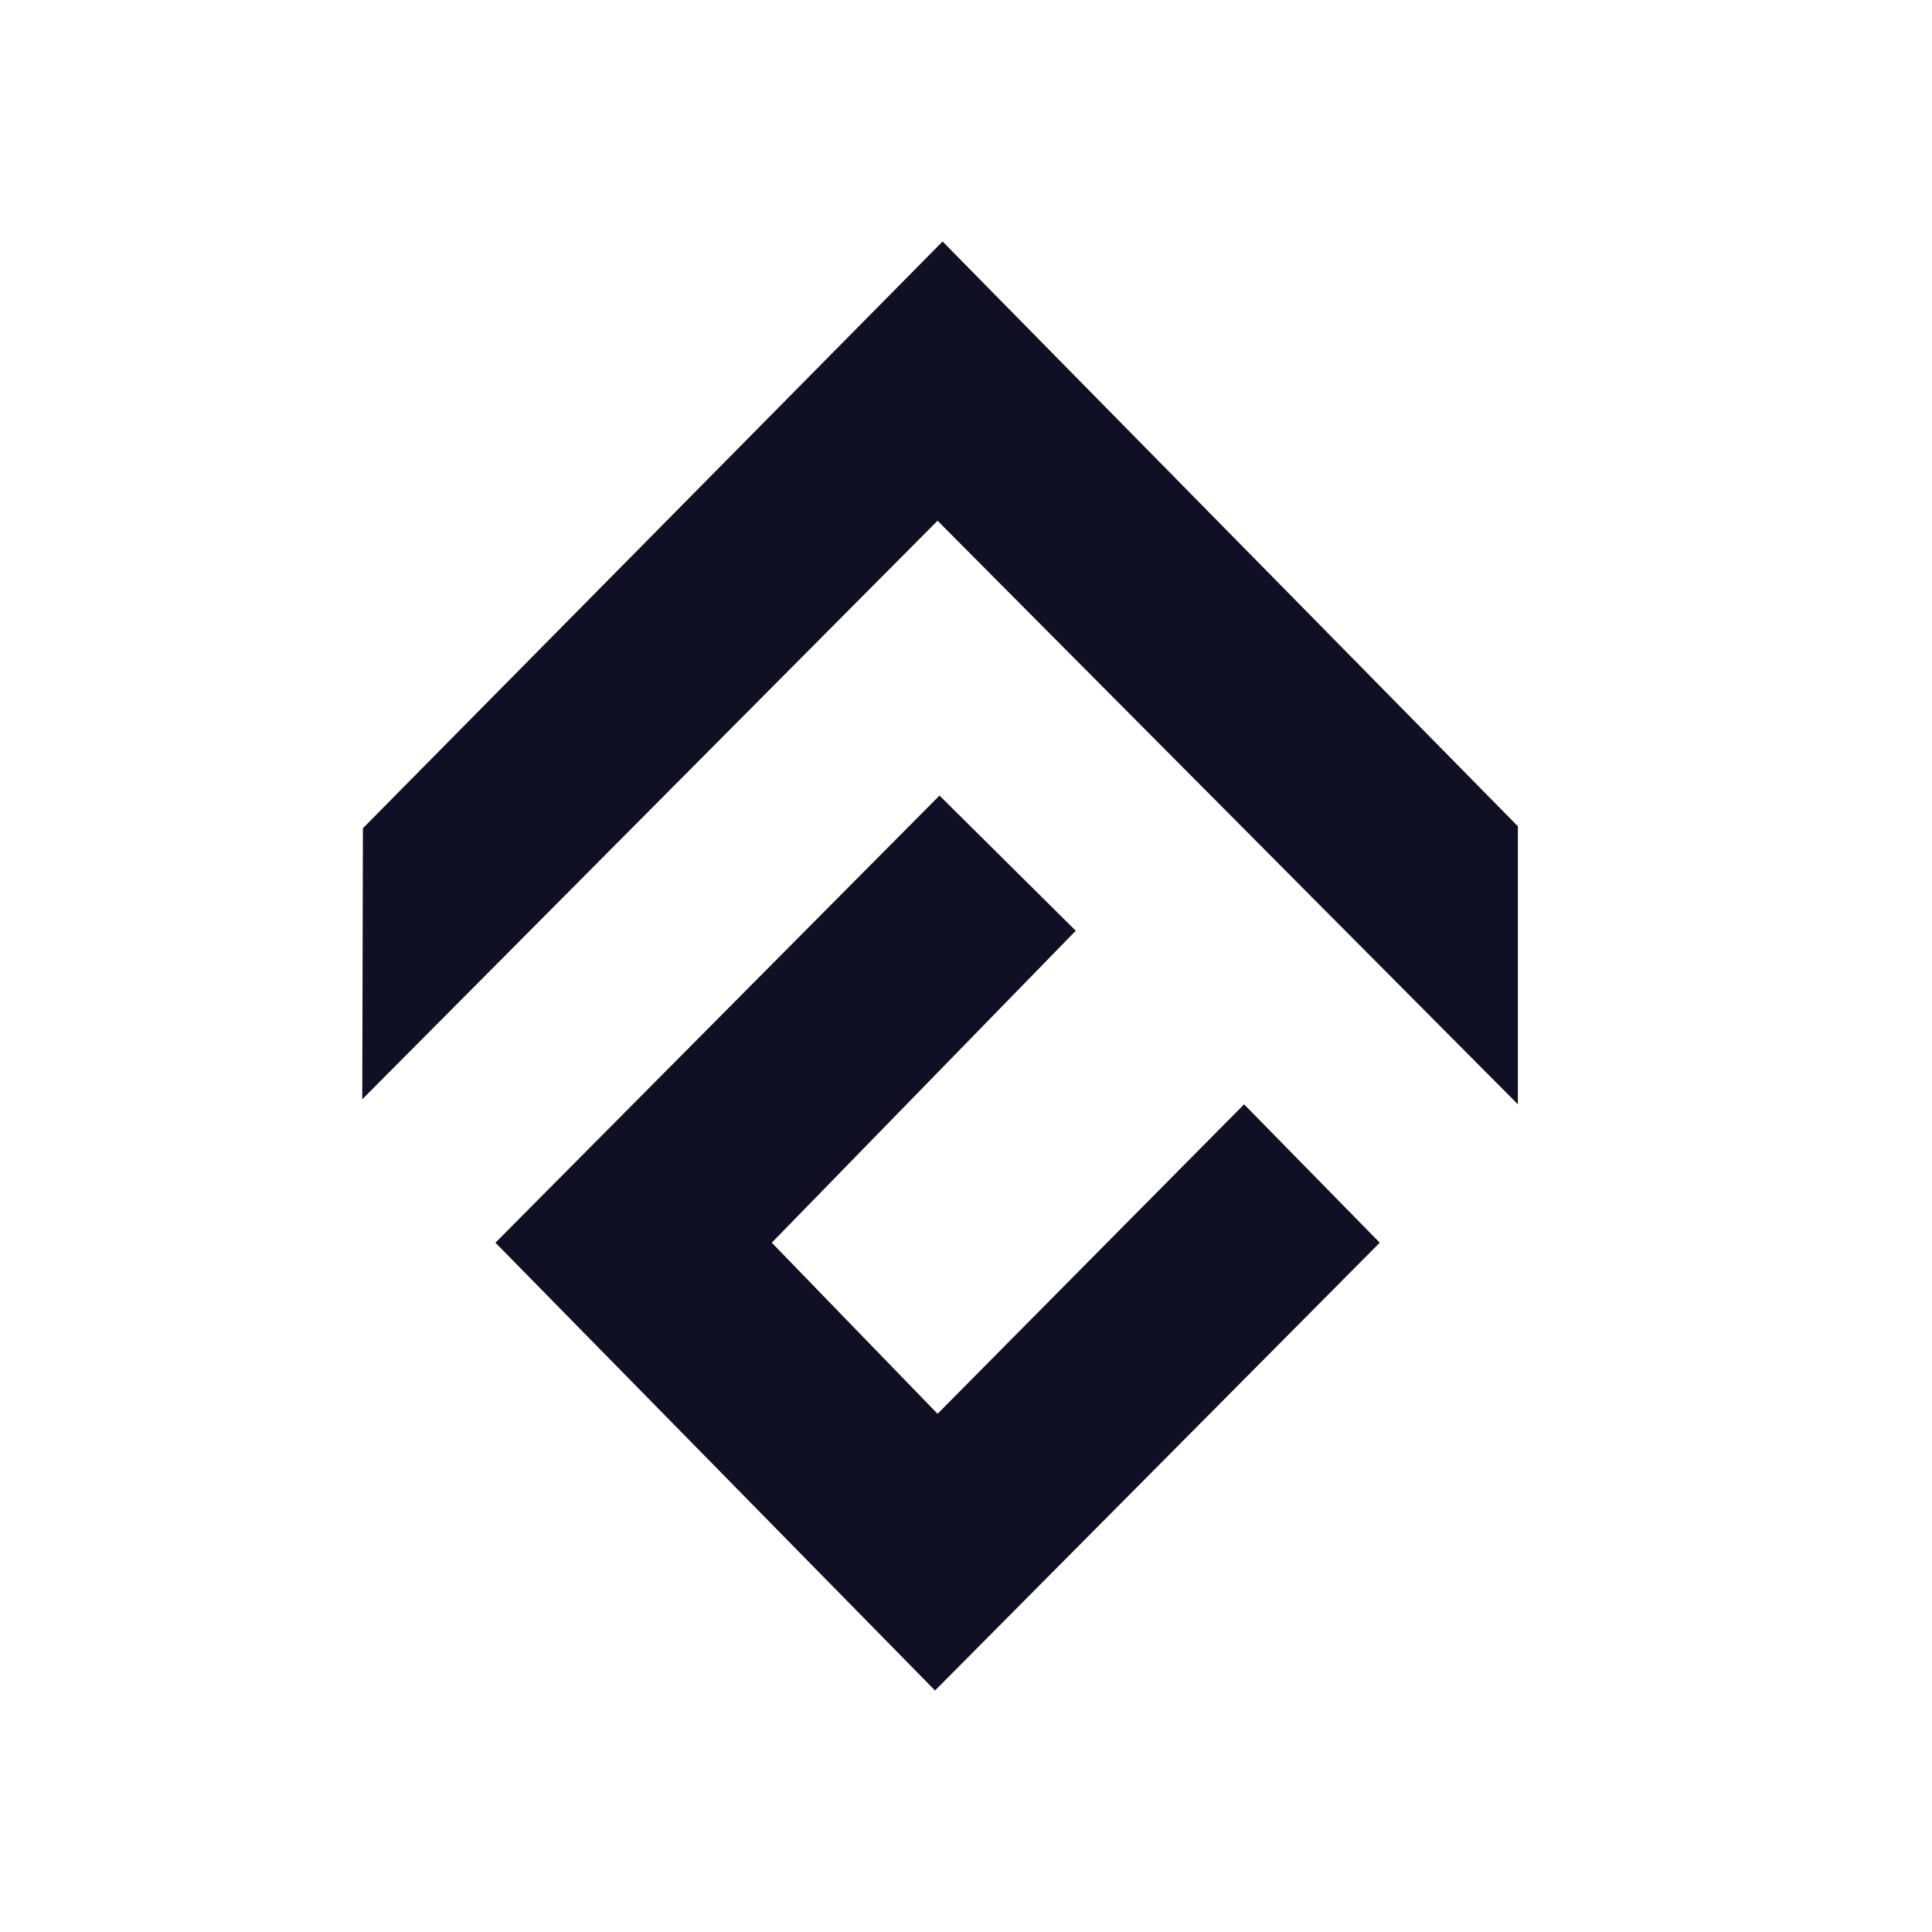 <svg width="32" height="32" viewBox="0 0 32 32" fill="none" xmlns="http://www.w3.org/2000/svg">
<path fill-rule="evenodd" clip-rule="evenodd" d="M6 18.208L15.529 8.625L25.141 18.291V13.686L15.612 4L6.011 13.718L6 18.208Z" fill="#110F23"/>
<path fill-rule="evenodd" clip-rule="evenodd" d="M8.206 20.583L15.487 28L22.853 20.583L20.606 18.291L15.529 23.417L12.783 20.583L17.818 15.416L15.561 13.177L8.206 20.583Z" fill="#110F23"/>
</svg>
